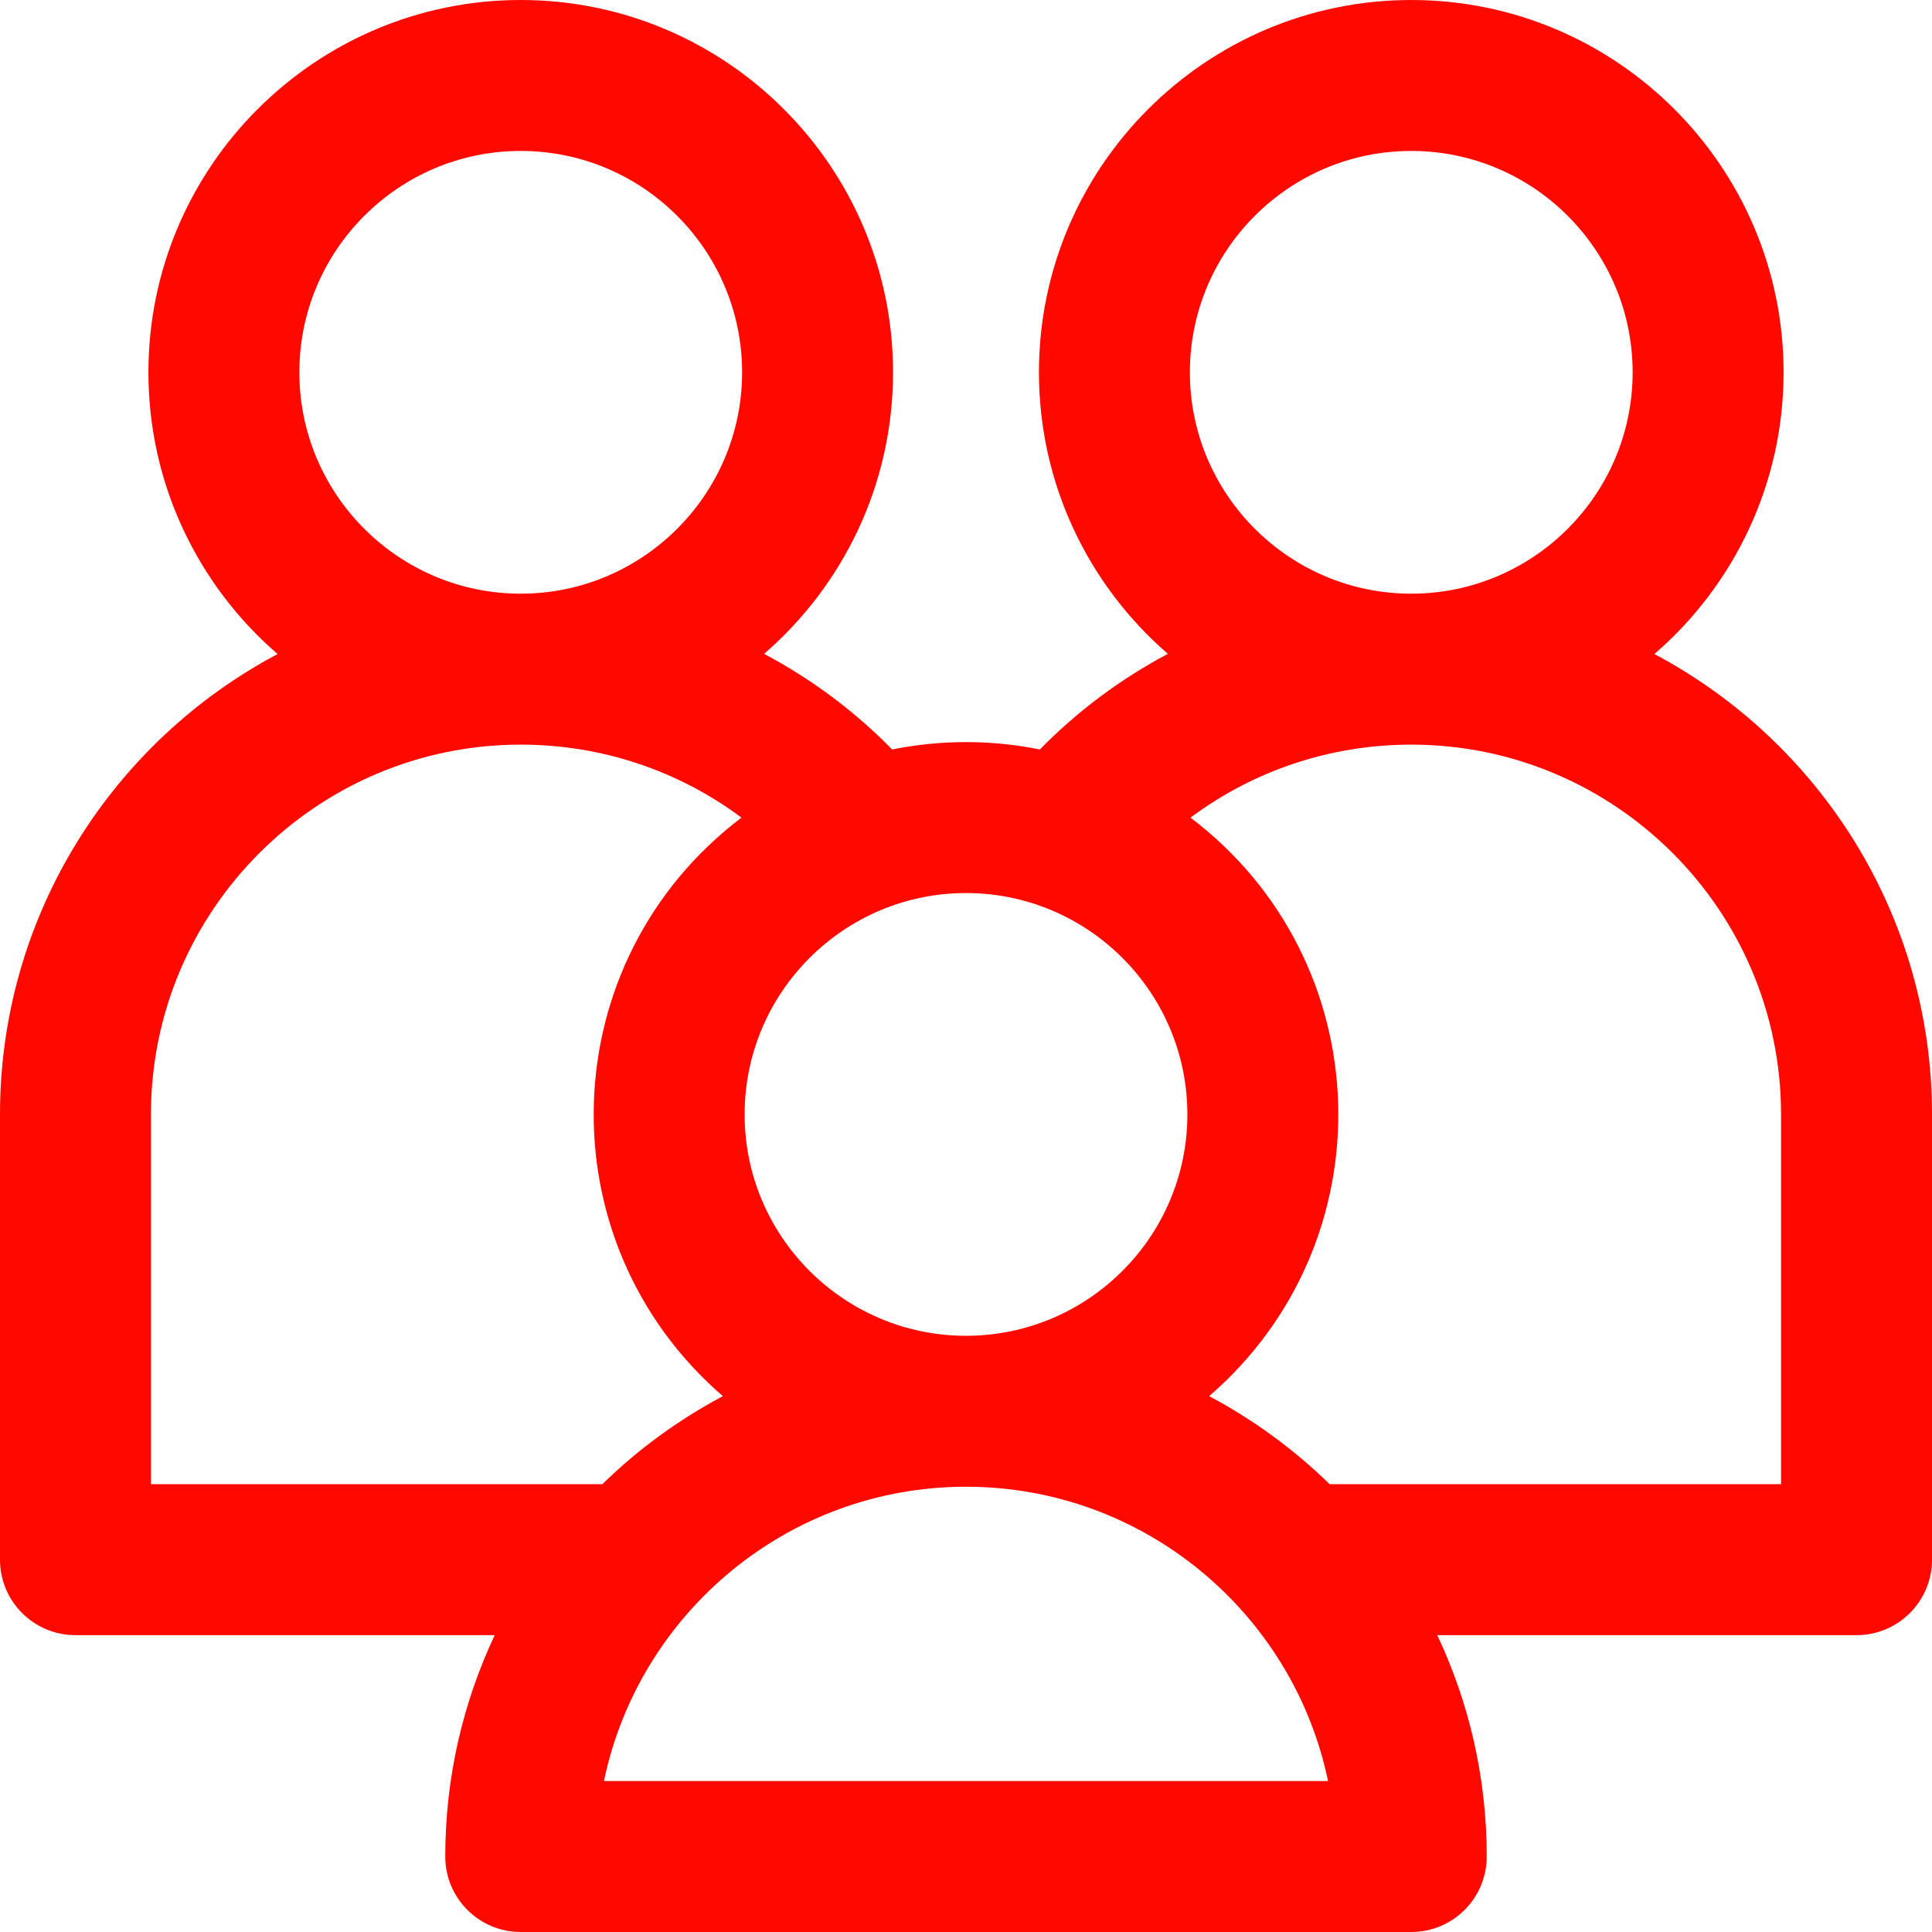 <?xml version="1.0" encoding="UTF-8" standalone="no"?>
<svg
   xmlns:dc="http://purl.org/dc/elements/1.1/"
   xmlns:cc="http://creativecommons.org/ns#"
   xmlns:rdf="http://www.w3.org/1999/02/22-rdf-syntax-ns#"
   xmlns:svg="http://www.w3.org/2000/svg"
   xmlns="http://www.w3.org/2000/svg"
   xmlns:sodipodi="http://sodipodi.sourceforge.net/DTD/sodipodi-0.dtd"
   xmlns:inkscape="http://www.inkscape.org/namespaces/inkscape"
   height="512pt"
   viewBox="0 0 512 512"
   width="512pt"
   version="1.1"
   id="svg9"
   sodipodi:docname="about_group.svg"
   inkscape:version="0.92.4 (5da689c313, 2019-01-14)">
  <defs
     id="defs13" />
  <sodipodi:namedview
     pagecolor="#ffffff"
     bordercolor="#666666"
     borderopacity="1"
     objecttolerance="10"
     gridtolerance="10"
     guidetolerance="10"
     inkscape:pageopacity="0"
     inkscape:pageshadow="2"
     inkscape:window-width="1148"
     inkscape:window-height="712"
     id="namedview11"
     showgrid="false"
     inkscape:zoom="0.34570313"
     inkscape:cx="341.33333"
     inkscape:cy="341.33333"
     inkscape:window-x="221"
     inkscape:window-y="166"
     inkscape:window-maximized="0"
     inkscape:current-layer="svg9" />
  <linearGradient
     id="a"
     gradientUnits="userSpaceOnUse"
     x1="0"
     x2="512"
     y1="256"
     y2="256">
    <stop
       offset="0"
       stop-color="#80d8ff"
       id="stop2" />
    <stop
       offset="1"
       stop-color="#ea80fc"
       id="stop4" />
  </linearGradient>
  <path
     d="m438.434 173.328c20.953-18.105 34.234-44.859 34.234-74.66 0-54.406-44.262-98.668-98.668-98.668s-98.668 44.262-98.668 98.668c0 29.773 13.258 56.508 34.176 74.613-12.441 6.582-23.895 15.094-33.941 25.336-12.457-2.516-25.828-2.688-39.133 0-10.051-10.242-21.5-18.754-33.945-25.336 20.922-18.105 34.176-44.84 34.176-74.613.004-54.406-44.258-98.668-98.664-98.668s-98.668 44.262-98.668 98.668c0 29.801 13.281 56.555 34.234 74.66-43.715 23.184-73.566 69.168-73.566 122.004v118c0 11.047 8.953 20 20 20h111.109c-8.402 17.816-13.109 37.699-13.109 58.668 0 11.047 8.953 20 20 20h236c11.047 0 20-8.953 20-20 0-20.969-4.707-40.852-13.109-58.668h111.109c11.047 0 20-8.953 20-20v-118c0-52.836-29.852-98.82-73.566-122.004zm-123.102-74.66c0-32.352 26.32-58.668 58.668-58.668s58.668 26.316 58.668 58.668c0 32.348-26.32 58.664-58.668 58.664s-58.668-26.316-58.668-58.664zm-.664 196.664c0 32.352-26.32 58.668-58.668 58.668s-58.668-26.316-58.668-58.668c0-32.348 26.32-58.664 58.668-58.664s58.668 26.316 58.668 58.664zm-235.336-196.664c0-32.352 26.32-58.668 58.668-58.668s58.668 26.316 58.668 58.668c0 32.348-26.32 58.664-58.668 58.664s-58.668-26.316-58.668-58.664zm-39.332 196.664c0-54.035 43.961-98 98-98 21.387 0 41.773 6.871 58.5 19.348-50.211 38.078-52.453 112.254-4.934 153.316-11.754 6.234-22.504 14.113-31.941 23.336h-119.625zm120.051 176.668c9.258-44.48 48.762-78 95.949-78s86.691 33.52 95.949 78zm311.949-78.668h-119.625c-9.438-9.219-20.188-17.102-31.941-23.336 47.488-41.035 45.309-115.215-4.934-153.316 16.727-12.477 37.113-19.348 58.5-19.348 54.039 0 98 43.965 98 98zm0 0"
     fill="url(#a)"
     id="path7"
     style="fill:#ff0800;fill-opacity:1" />
</svg>
